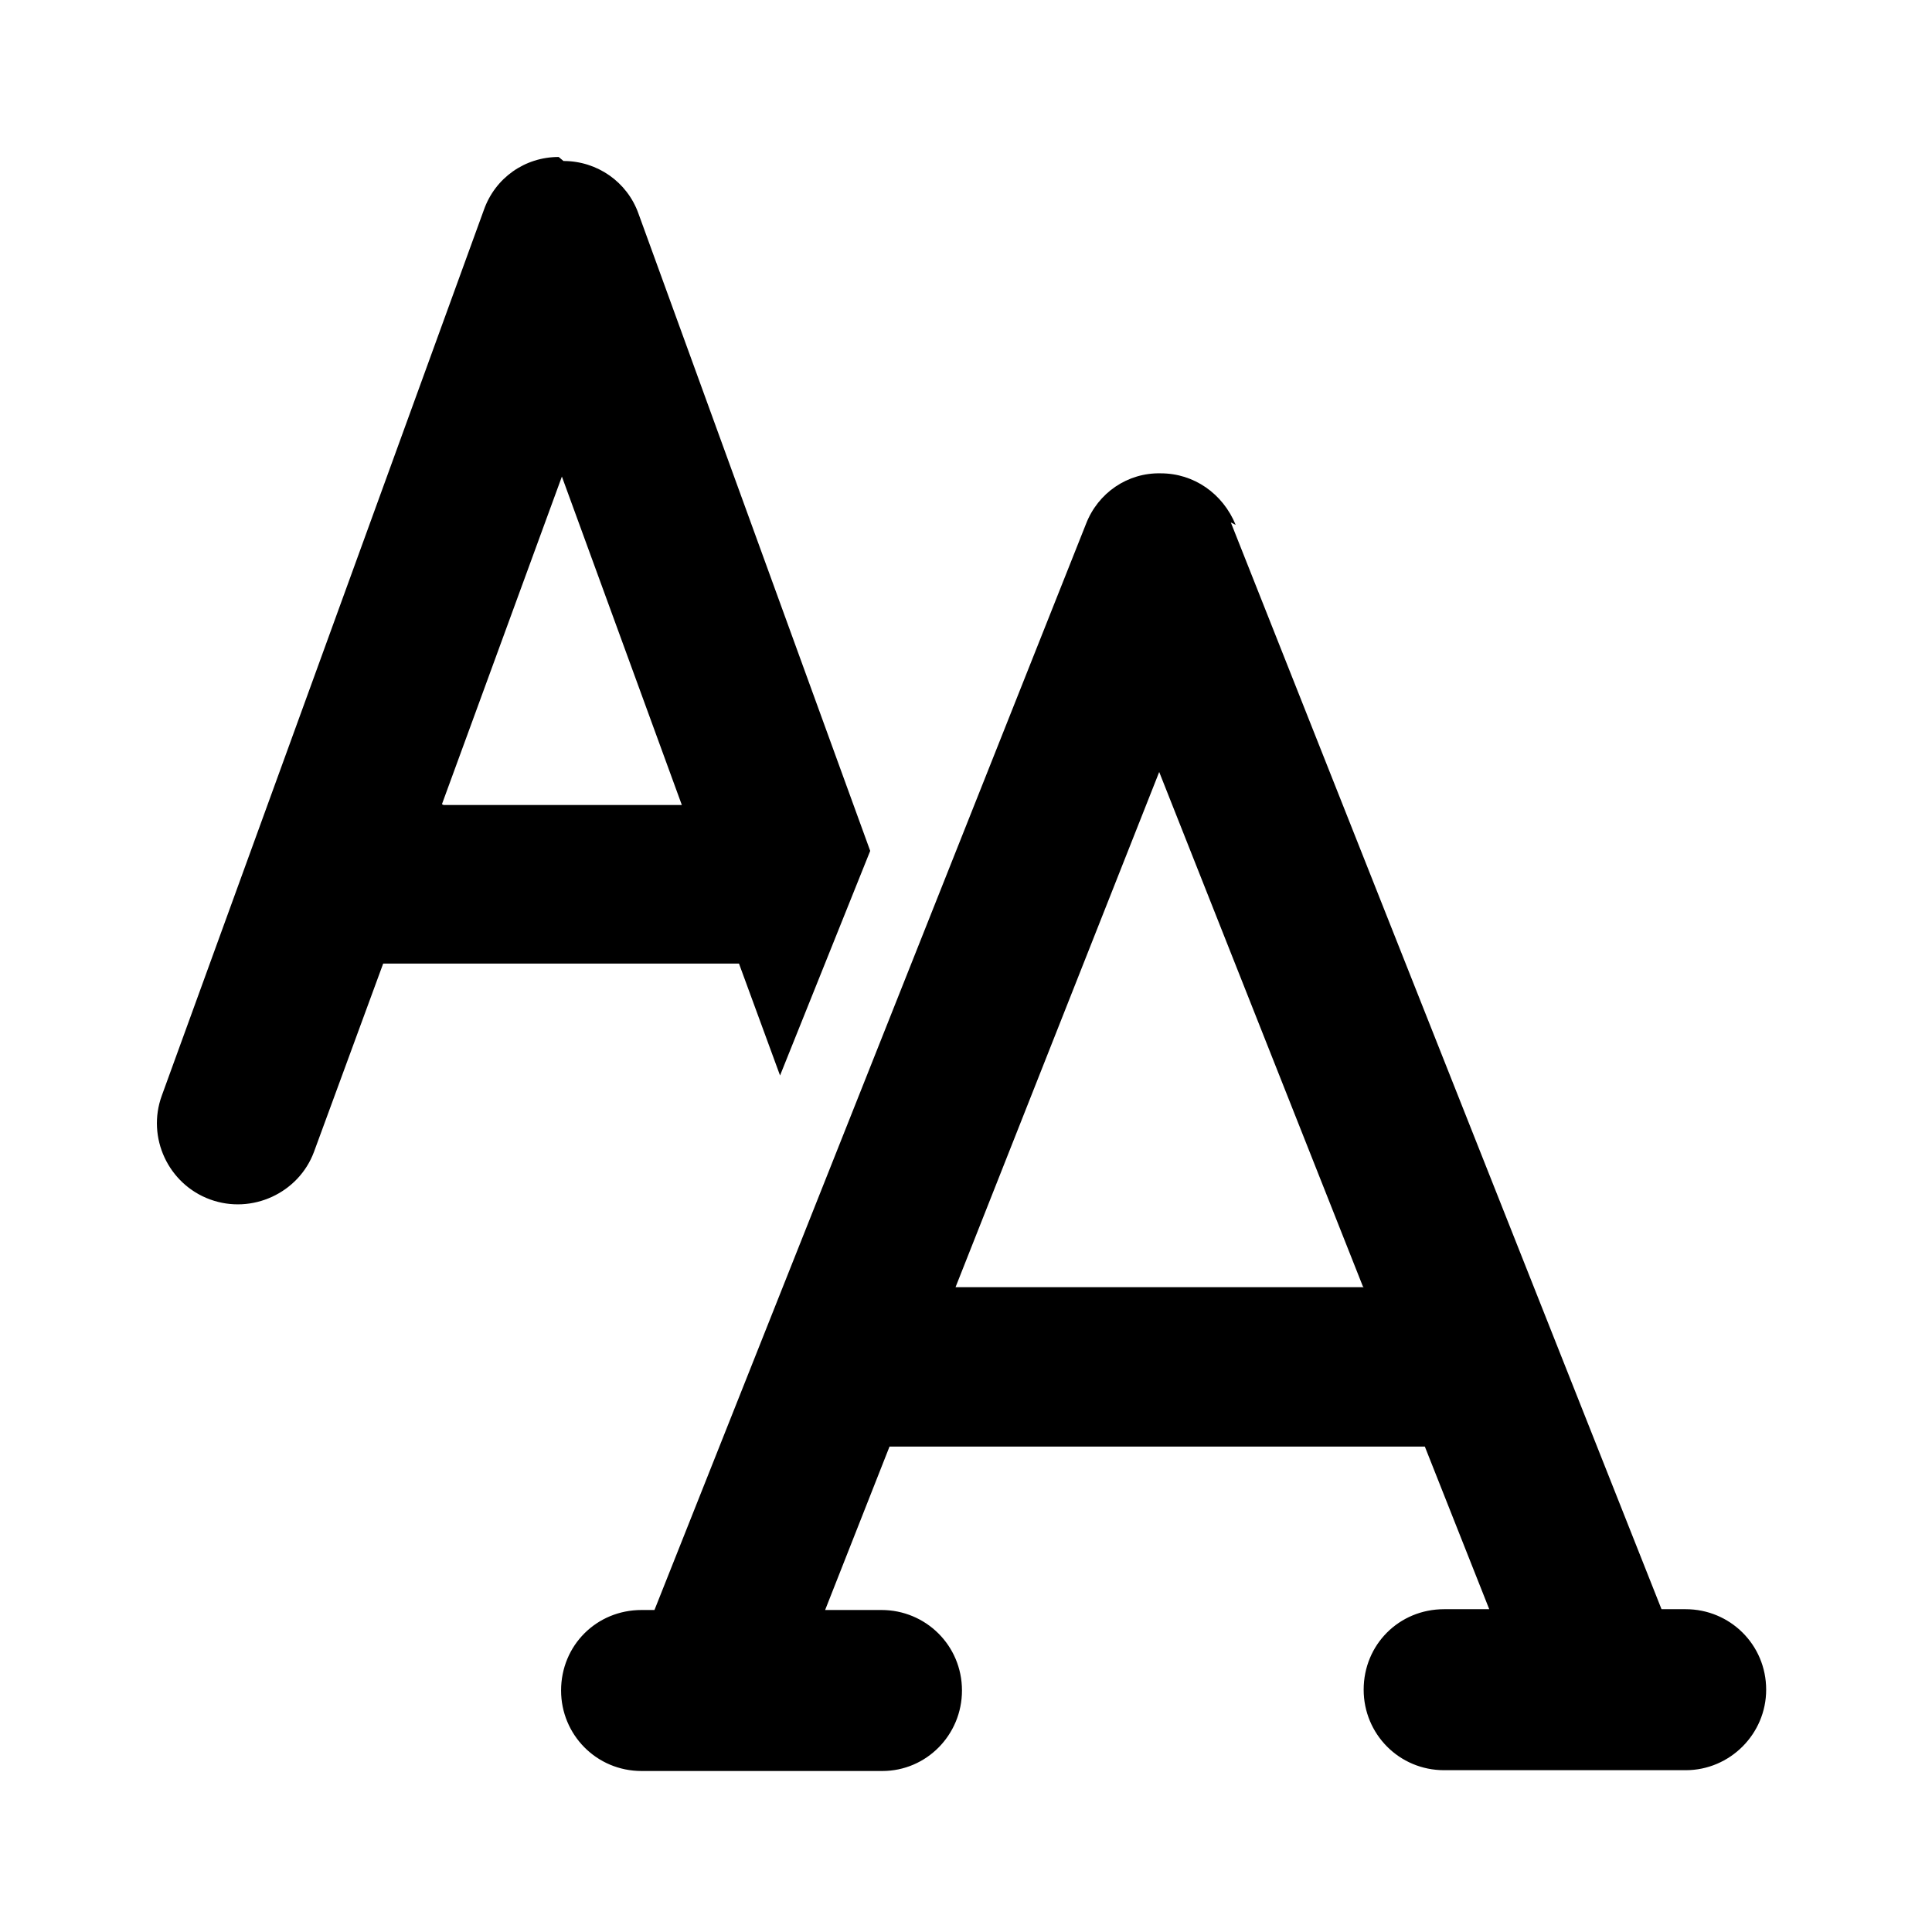<svg viewBox="0 0 24 24" xmlns="http://www.w3.org/2000/svg"><path fill="currentColor" d="M7 2c.42 0 .79.26.93.65l2.88 7.92 -1.12 2.79 -.51-1.39H4.76l-.86 2.34c-.19.51-.77.78-1.29.59 -.52-.19-.79-.77-.6-1.29l4-11c.14-.4.51-.66.93-.66Zm-1.49 8h2.96L6.98 5.92 5.49 9.99Zm9.84-3.48c-.16-.39-.52-.64-.93-.64 -.41-.01-.78.24-.93.63L8.13 20h-.16c-.56 0-1 .44-1 1 0 .55.44 1 1 1h.8c.01 0 .02 0 .04 0h2.15c.55 0 .99-.45.99-1 0-.56-.45-1-1-1h-.7l.8-2.03h6.65l.8 2.02h-.56c-.56 0-1 .44-1 1 0 .55.44 1 1 1l2.01 0c.01 0 .02 0 .03 0h.96c.55 0 1-.45 1-1 0-.56-.45-1-1-1h-.3l-5.35-13.5Zm1.59 9.47h-5.07l2.53-6.4 2.53 6.39Z"/></svg>